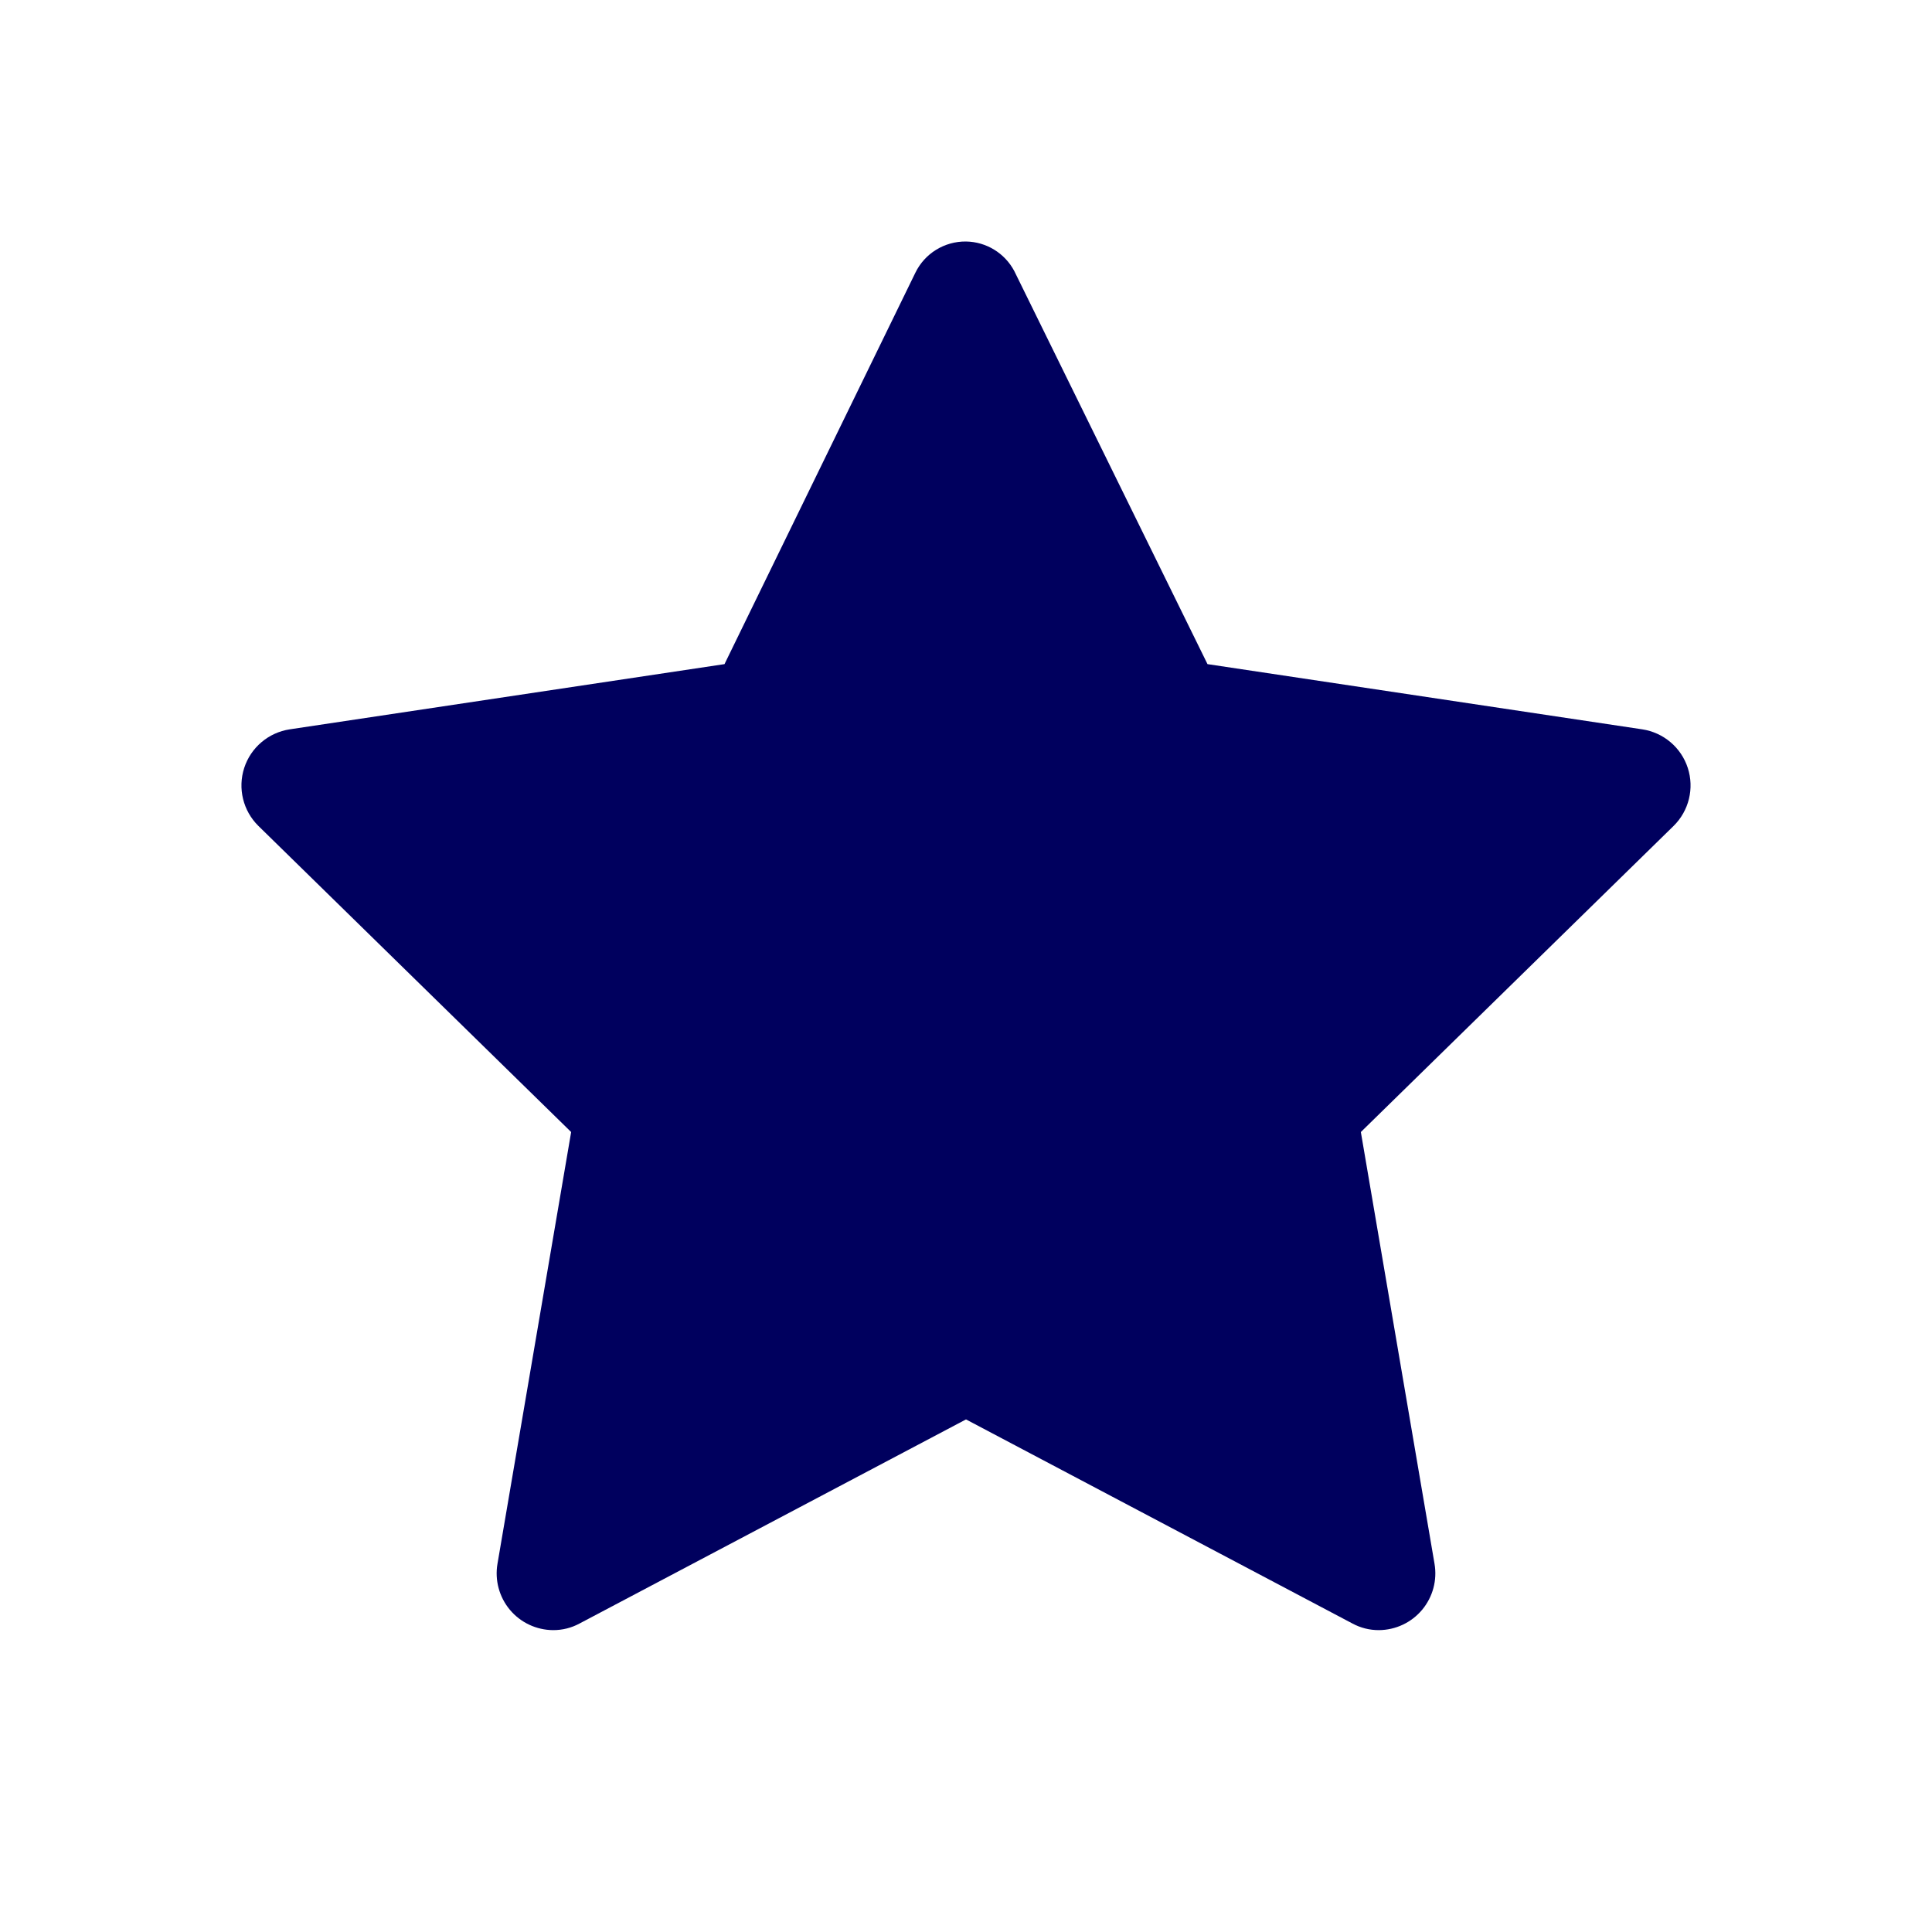 <svg width="32" height="32" viewBox="0 0 32 32" fill="none" xmlns="http://www.w3.org/2000/svg">
<path d="M16 4C16.336 4.005 16.643 4.193 16.8 4.49L20 11L27.2 12.08C27.552 12.133 27.845 12.38 27.955 12.719C28.065 13.058 27.974 13.43 27.72 13.68L22.54 18.75L23.76 25.9C23.807 26.172 23.732 26.451 23.555 26.663C23.378 26.875 23.116 26.998 22.84 27C22.686 27.001 22.535 26.963 22.4 26.89L16 23.51L9.6 26.89C9.465 26.963 9.314 27.001 9.16 27C8.884 26.998 8.622 26.875 8.445 26.663C8.268 26.451 8.193 26.172 8.24 25.9L9.46 18.75L4.28 13.68C4.026 13.43 3.935 13.058 4.045 12.719C4.155 12.38 4.448 12.133 4.8 12.08L12 11L15.16 4.52C15.315 4.198 15.643 3.996 16 4Z" fill="#00005E"/>
</svg>
